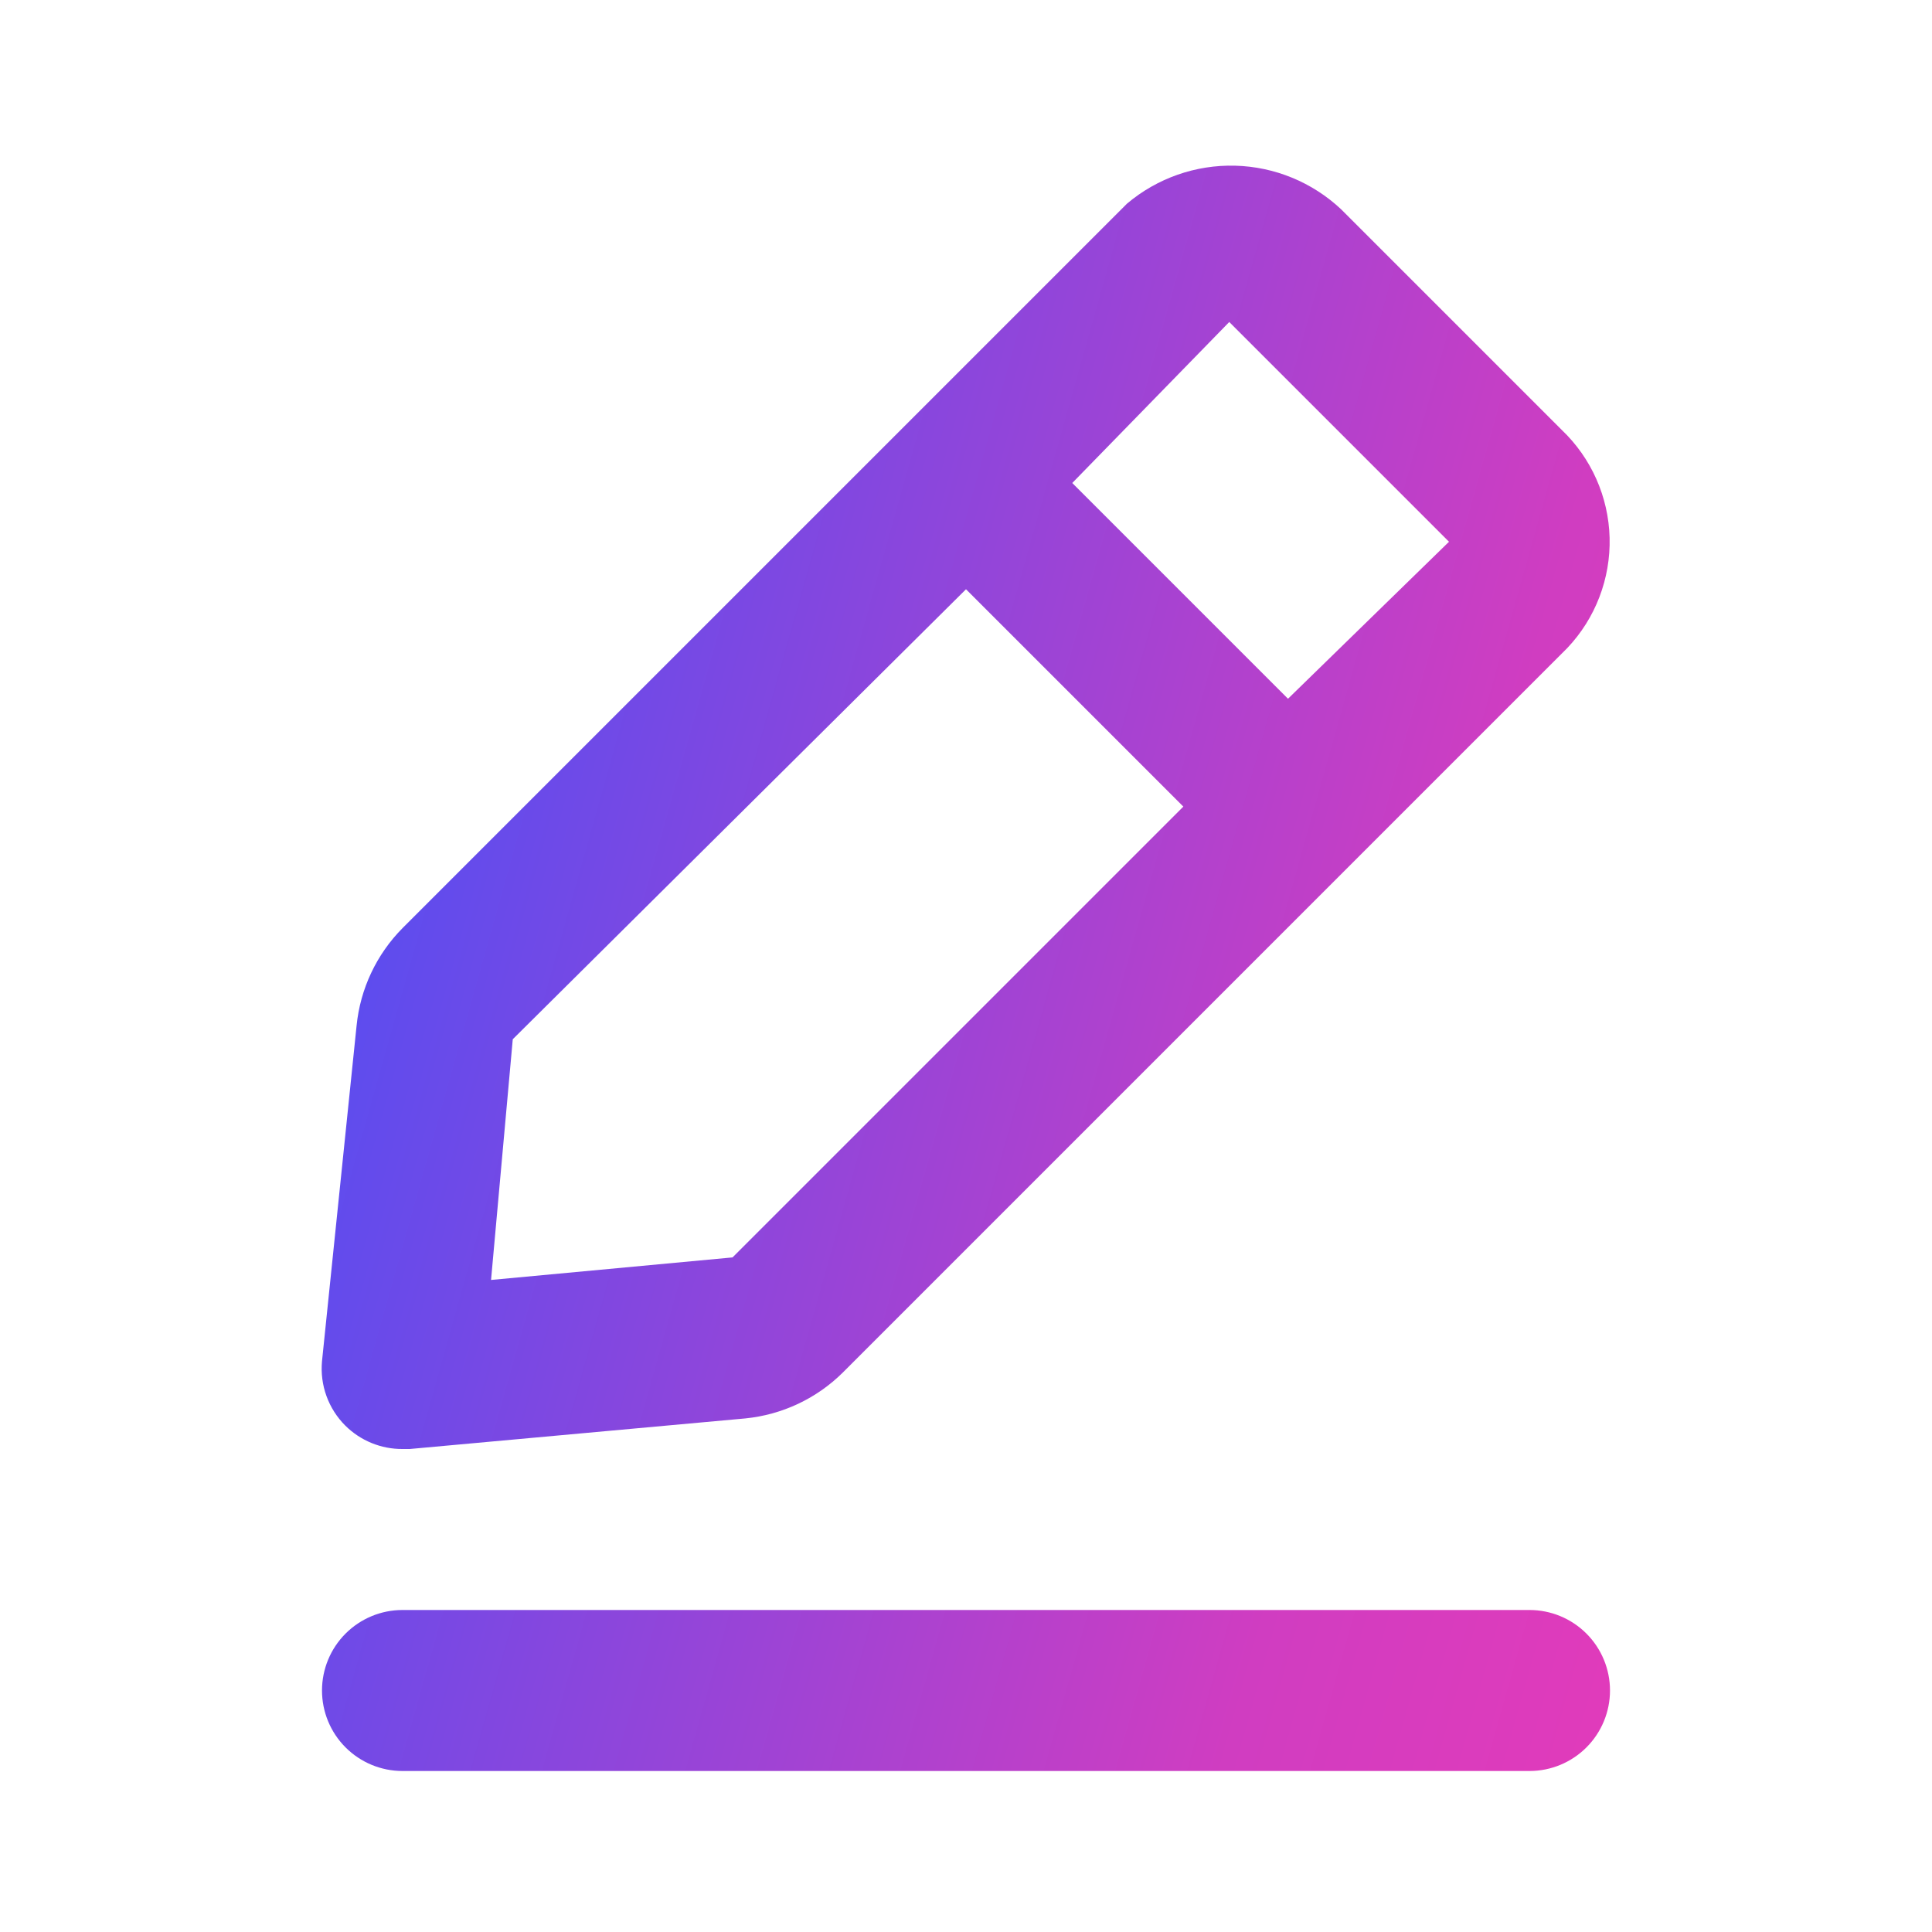 <svg width="54" height="54" viewBox="0 0 54 54" fill="none" xmlns="http://www.w3.org/2000/svg">
<path d="M42.75 45H11.25C10.653 45 10.081 45.237 9.659 45.659C9.237 46.081 9 46.653 9 47.25C9 47.847 9.237 48.419 9.659 48.841C10.081 49.263 10.653 49.5 11.25 49.5H42.75C43.347 49.5 43.919 49.263 44.341 48.841C44.763 48.419 45 47.847 45 47.25C45 46.653 44.763 46.081 44.341 45.659C43.919 45.237 43.347 45 42.75 45ZM11.25 40.5H11.453L20.835 39.645C21.863 39.542 22.824 39.09 23.558 38.362L43.807 18.112C44.593 17.282 45.018 16.174 44.989 15.031C44.959 13.888 44.478 12.804 43.65 12.015L37.485 5.85C36.68 5.094 35.626 4.66 34.523 4.631C33.419 4.602 32.343 4.98 31.5 5.692L11.25 25.942C10.523 26.676 10.07 27.637 9.967 28.665L9 38.047C8.97 38.377 9.012 38.709 9.125 39.02C9.238 39.331 9.418 39.614 9.652 39.847C9.863 40.056 10.112 40.221 10.386 40.333C10.66 40.445 10.954 40.502 11.25 40.5ZM34.358 9L40.5 15.142L36 19.53L29.97 13.5L34.358 9ZM14.332 29.047L27 16.47L33.075 22.545L20.475 35.145L13.725 35.775L14.332 29.047Z" fill="url(#paint0_linear)"/>
<defs>
<linearGradient id="paint0_linear" x1="8.991" y1="-50.897" x2="85.616" y2="-29.356" gradientUnits="userSpaceOnUse">
<stop stop-color="#3452FF"/>
<stop offset="0.234" stop-color="#4F4EF4"/>
<stop offset="0.646" stop-color="#D03DC1"/>
<stop offset="1" stop-color="#FF37AF"/>
</linearGradient>
</defs>
</svg>
